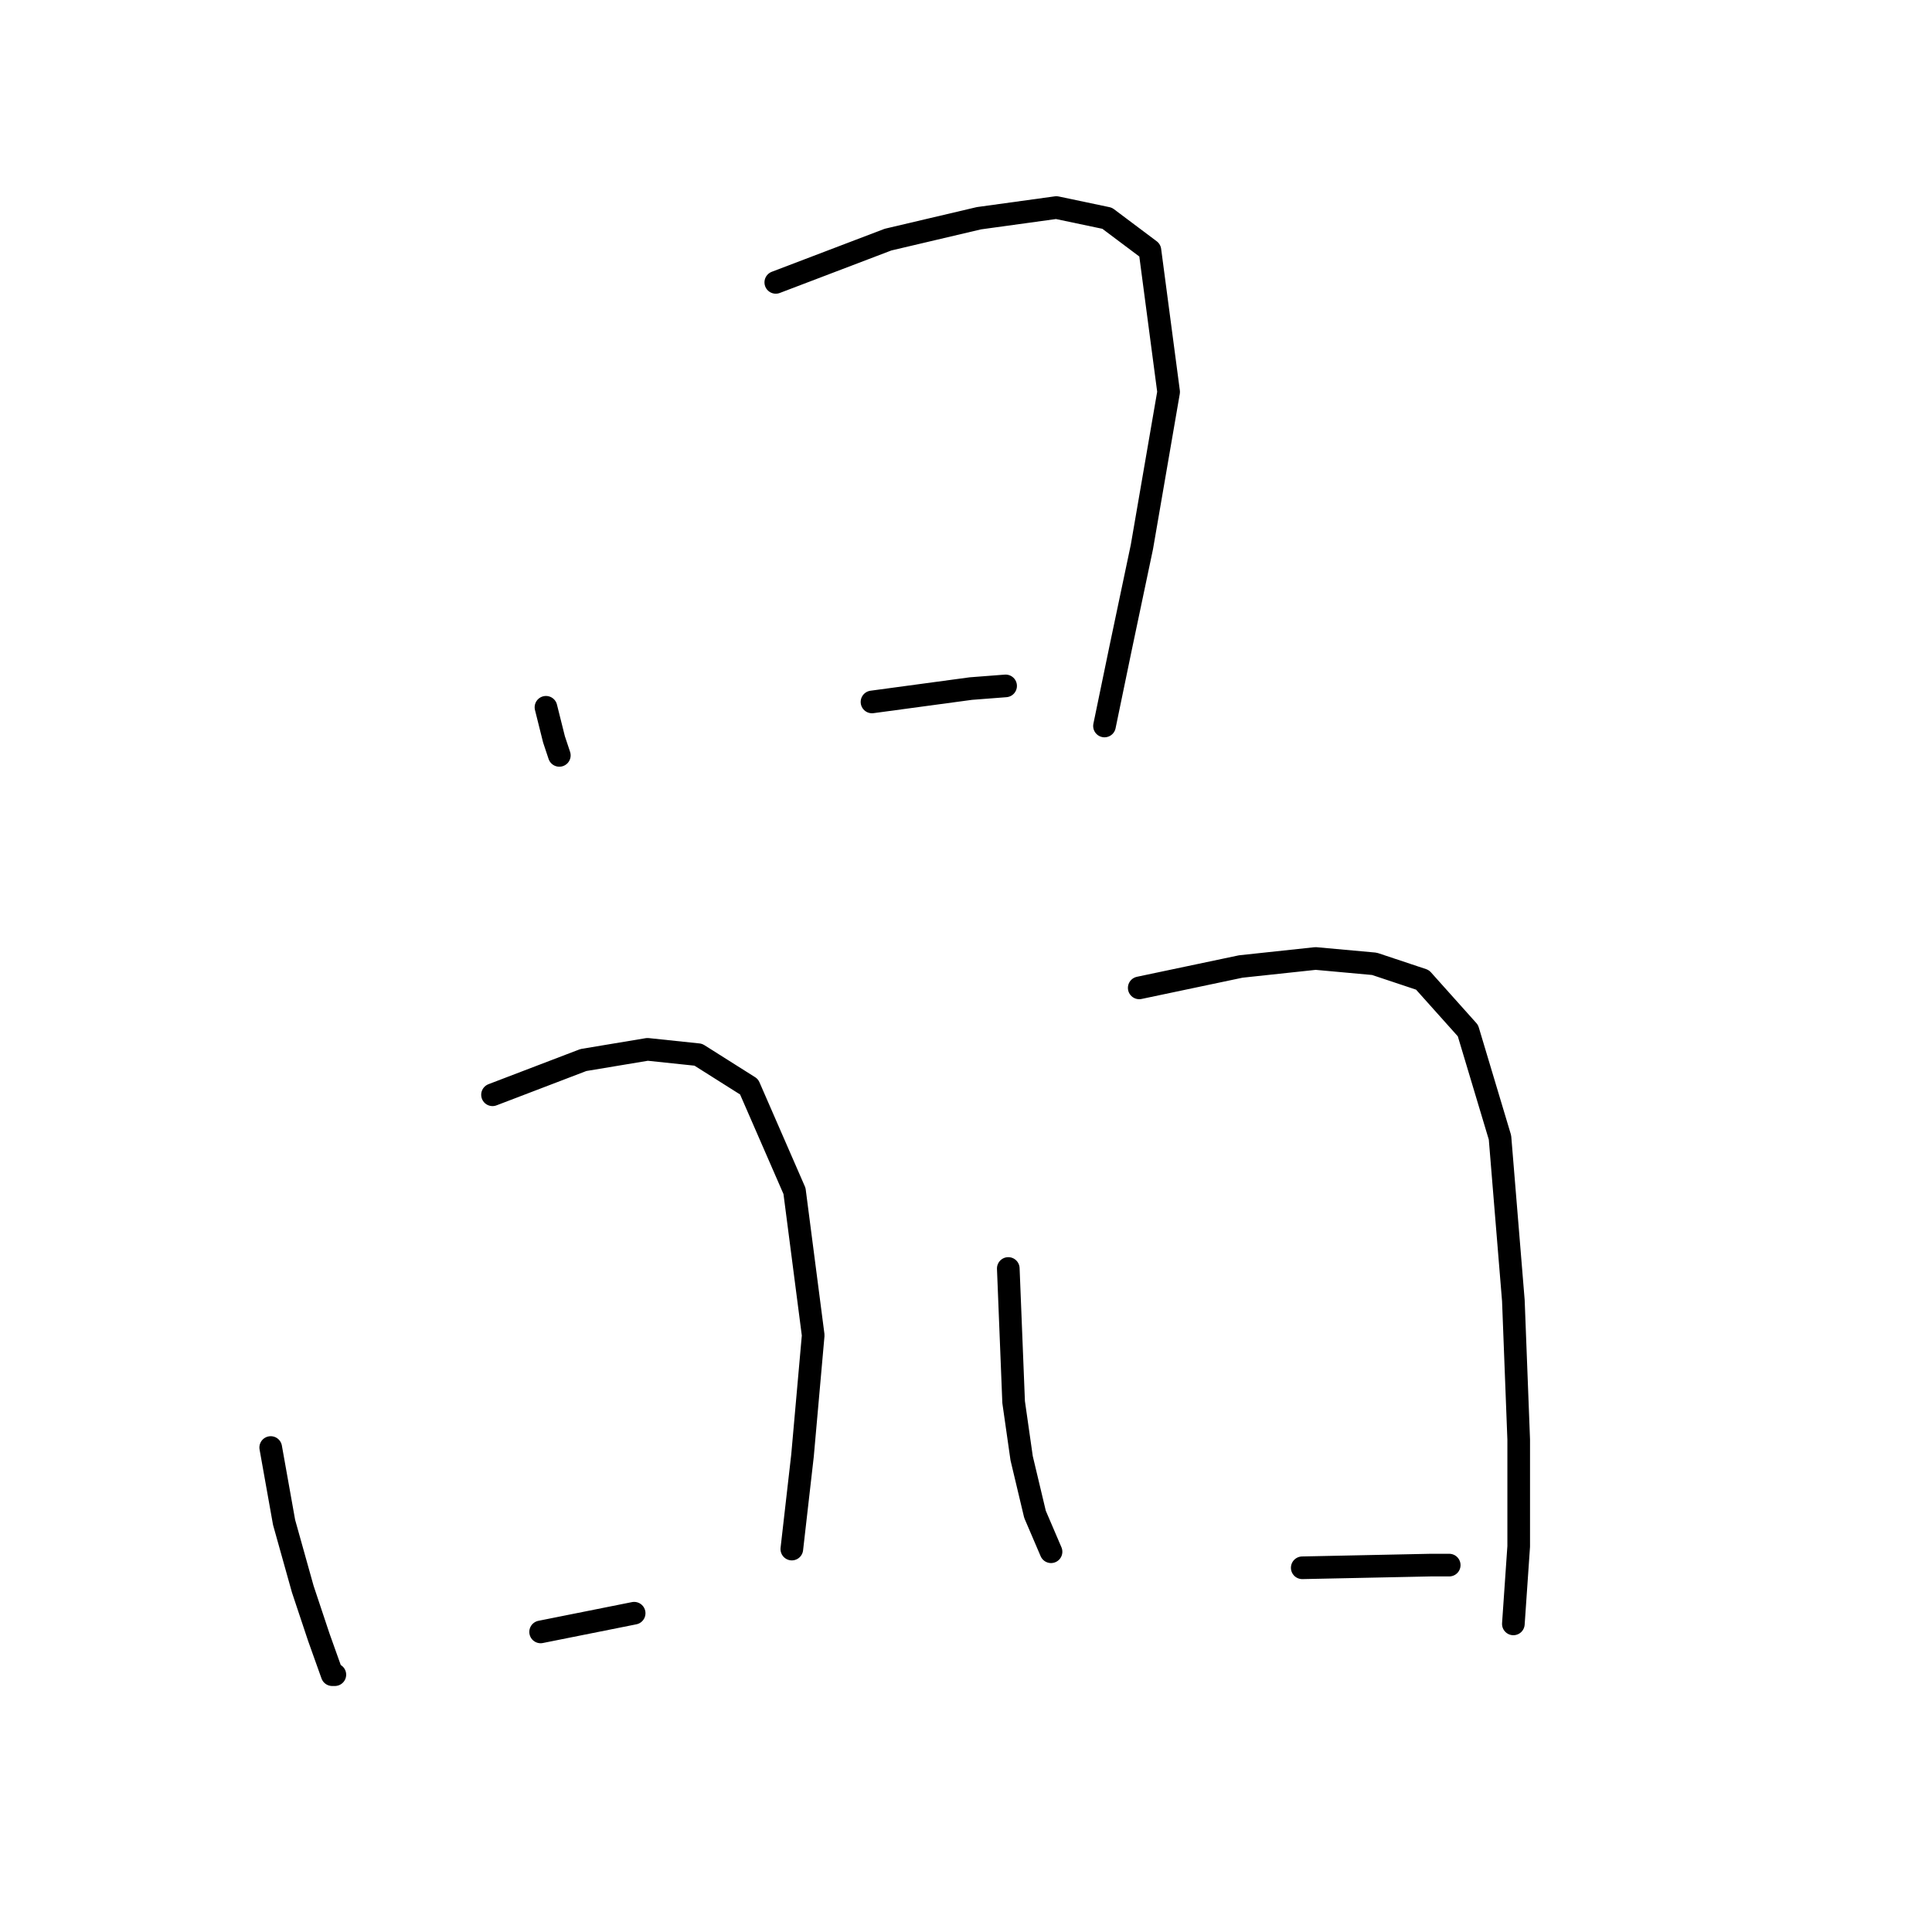<?xml version="1.0" standalone="no"?>
    <svg width="256" height="256" xmlns="http://www.w3.org/2000/svg" version="1.1">
    <polyline stroke="black" stroke-width="3" stroke-linecap="round" fill="transparent" stroke-linejoin="round" points="72.343 93.719 73.406 97.968 74.114 100.093 74.114 100.093 " />
        <polyline stroke="black" stroke-width="3" stroke-linecap="round" fill="transparent" stroke-linejoin="round" points="102.796 37.417 117.668 31.751 129.708 28.918 139.976 27.502 146.704 28.918 152.37 33.168 154.849 51.935 151.308 72.473 148.475 85.929 146.35 96.197 146.35 96.197 " />
        <polyline stroke="black" stroke-width="3" stroke-linecap="round" fill="transparent" stroke-linejoin="round" points="115.544 93.011 128.645 91.24 133.249 90.886 133.249 90.886 " />
        <polyline stroke="black" stroke-width="3" stroke-linecap="round" fill="transparent" stroke-linejoin="round" points="35.871 191.804 37.642 201.719 40.12 210.572 42.245 216.945 44.015 221.903 44.37 221.903 44.37 221.903 " />
        <polyline stroke="black" stroke-width="3" stroke-linecap="round" fill="transparent" stroke-linejoin="round" points="65.261 145.063 77.301 140.46 85.799 139.044 92.527 139.752 99.255 144.001 105.275 157.811 107.753 176.932 106.337 192.867 104.921 205.26 104.921 205.26 " />
        <polyline stroke="black" stroke-width="3" stroke-linecap="round" fill="transparent" stroke-linejoin="round" points="71.635 216.237 84.029 213.759 84.029 213.759 " />
        <polyline stroke="black" stroke-width="3" stroke-linecap="round" fill="transparent" stroke-linejoin="round" points="133.603 168.08 134.311 185.785 135.373 193.221 137.144 200.657 139.268 205.614 139.268 205.614 " />
        <polyline stroke="black" stroke-width="3" stroke-linecap="round" fill="transparent" stroke-linejoin="round" points="150.954 130.899 164.409 128.066 174.324 127.004 182.114 127.712 188.488 129.837 194.508 136.565 198.757 150.729 200.528 172.329 201.236 190.742 201.236 204.906 200.528 215.175 200.528 215.175 " />
        <polyline stroke="black" stroke-width="3" stroke-linecap="round" fill="transparent" stroke-linejoin="round" points="172.554 207.739 189.55 207.385 192.029 207.385 192.029 207.385 " />
        </svg>